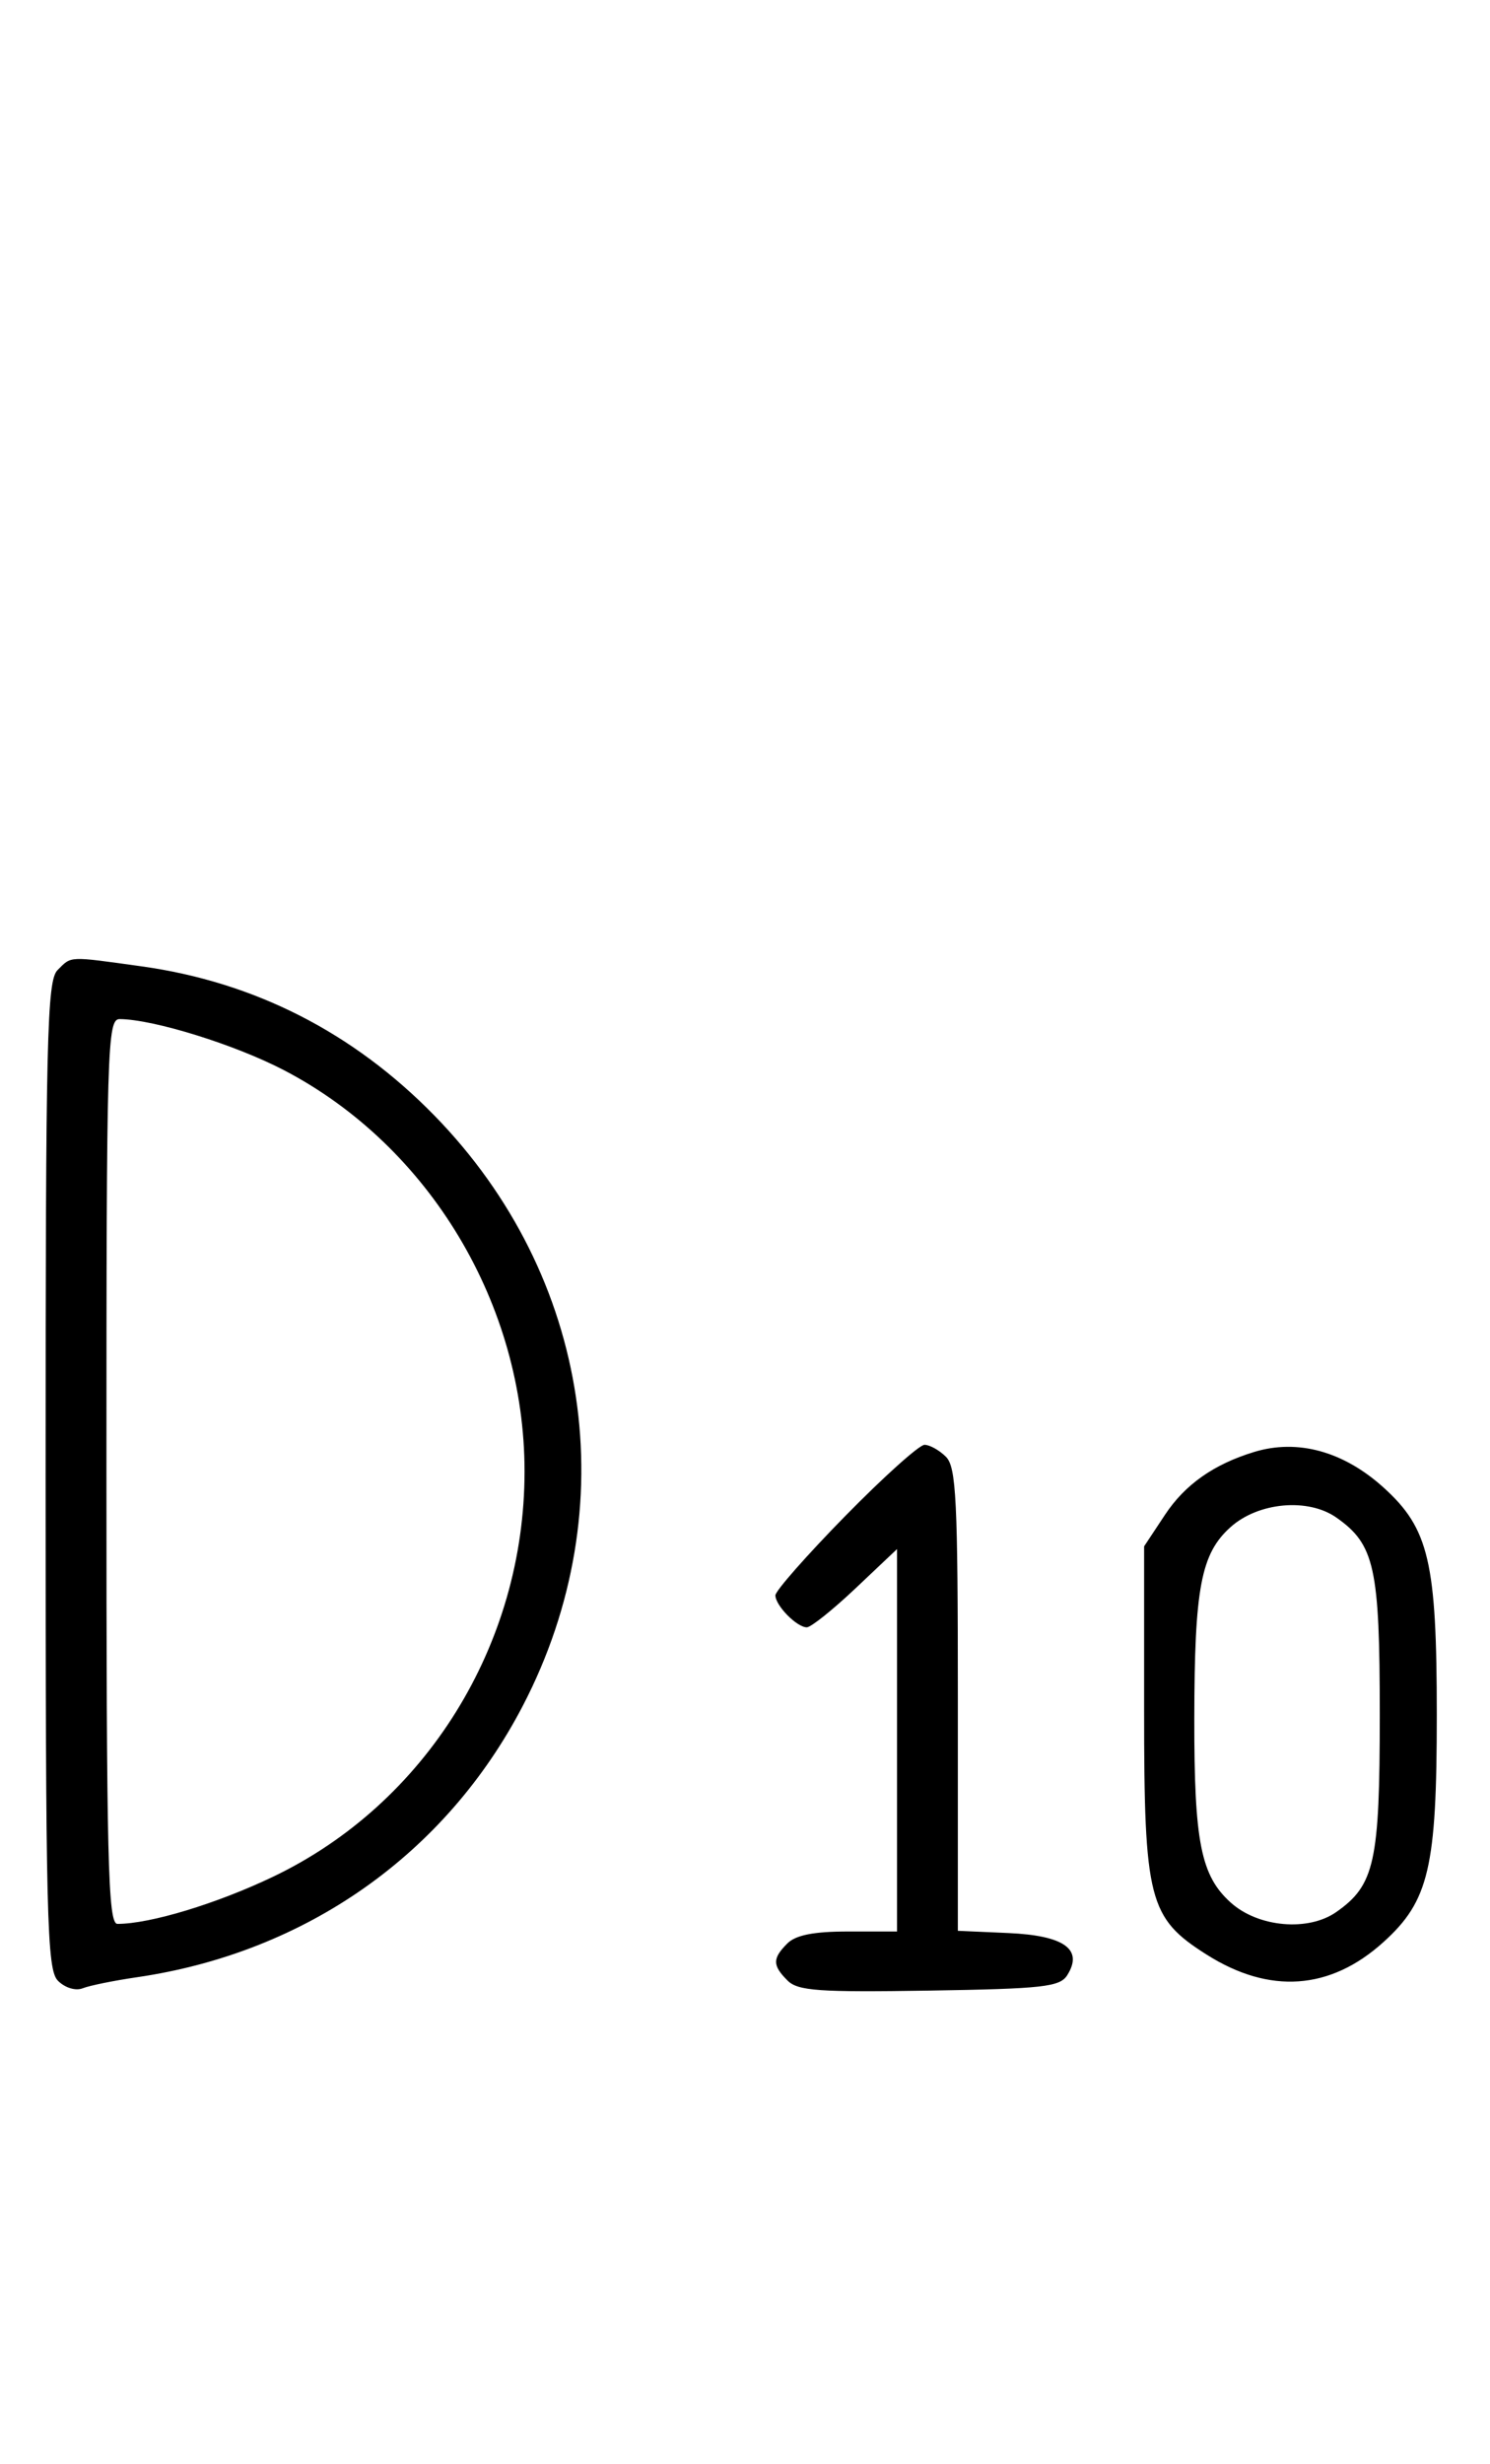 <svg xmlns="http://www.w3.org/2000/svg" width="196" height="324" viewBox="0 0 196 324" version="1.1">
	<path d="M 7.571 127.571 C 6.175 128.968, 6 136.372, 6 194 C 6 252.599, 6.157 259.014, 7.629 260.486 C 8.557 261.414, 9.956 261.837, 10.879 261.468 C 11.771 261.112, 14.975 260.460, 18 260.019 C 40.232 256.777, 58.611 243.853, 68.777 224.312 C 82.301 198.316, 77.728 167.788, 57.152 146.710 C 46.471 135.769, 33.469 129.145, 18.616 127.079 C 8.894 125.727, 9.440 125.703, 7.571 127.571 M 14 193.500 C 14 244.825, 14.199 253, 15.451 253 C 19.737 253, 28.473 250.355, 35.899 246.809 C 56.021 237.201, 69 216.298, 69 193.500 C 69 171.579, 56.519 150.749, 37.397 140.757 C 30.962 137.394, 20.233 134.053, 15.750 134.015 C 14.103 134.001, 14 137.494, 14 193.500 M 111.184 199.365 C 106.133 204.516, 102 209.209, 102 209.794 C 102 211.133, 104.816 214, 106.131 214 C 106.675 214, 109.568 211.685, 112.560 208.855 L 118 203.710 118 228.855 L 118 254 111.571 254 C 107.061 254, 104.674 254.469, 103.571 255.571 C 101.593 257.550, 101.597 258.455, 103.595 260.452 C 104.952 261.810, 107.721 262.006, 122.237 261.773 C 137.203 261.533, 139.419 261.286, 140.387 259.750 C 142.532 256.345, 140 254.532, 132.646 254.204 L 126 253.909 126 223.526 C 126 197.238, 125.788 192.931, 124.429 191.571 C 123.564 190.707, 122.297 190, 121.613 190 C 120.928 190, 116.236 194.214, 111.184 199.365 M 164.994 190.934 C 159.667 192.555, 155.885 195.217, 153.246 199.204 L 150.500 203.352 150.500 224.926 C 150.500 249.868, 151.097 252.203, 158.707 257.029 C 166.991 262.283, 174.979 261.724, 181.978 255.401 C 187.972 249.985, 189 245.609, 189 225.500 C 189 205.403, 187.971 201.013, 181.992 195.612 C 176.730 190.858, 170.700 189.199, 164.994 190.934 M 161.886 200.811 C 157.977 204.303, 157.125 208.789, 157.103 226 C 157.082 242.255, 157.963 246.685, 161.922 250.222 C 165.540 253.454, 172.086 254.029, 175.783 251.439 C 180.830 247.904, 181.500 244.865, 181.500 225.500 C 181.500 206.135, 180.830 203.096, 175.783 199.561 C 172.068 196.959, 165.540 197.546, 161.886 200.811 " stroke="none" fill="black" fill-rule="evenodd"/>
</svg>